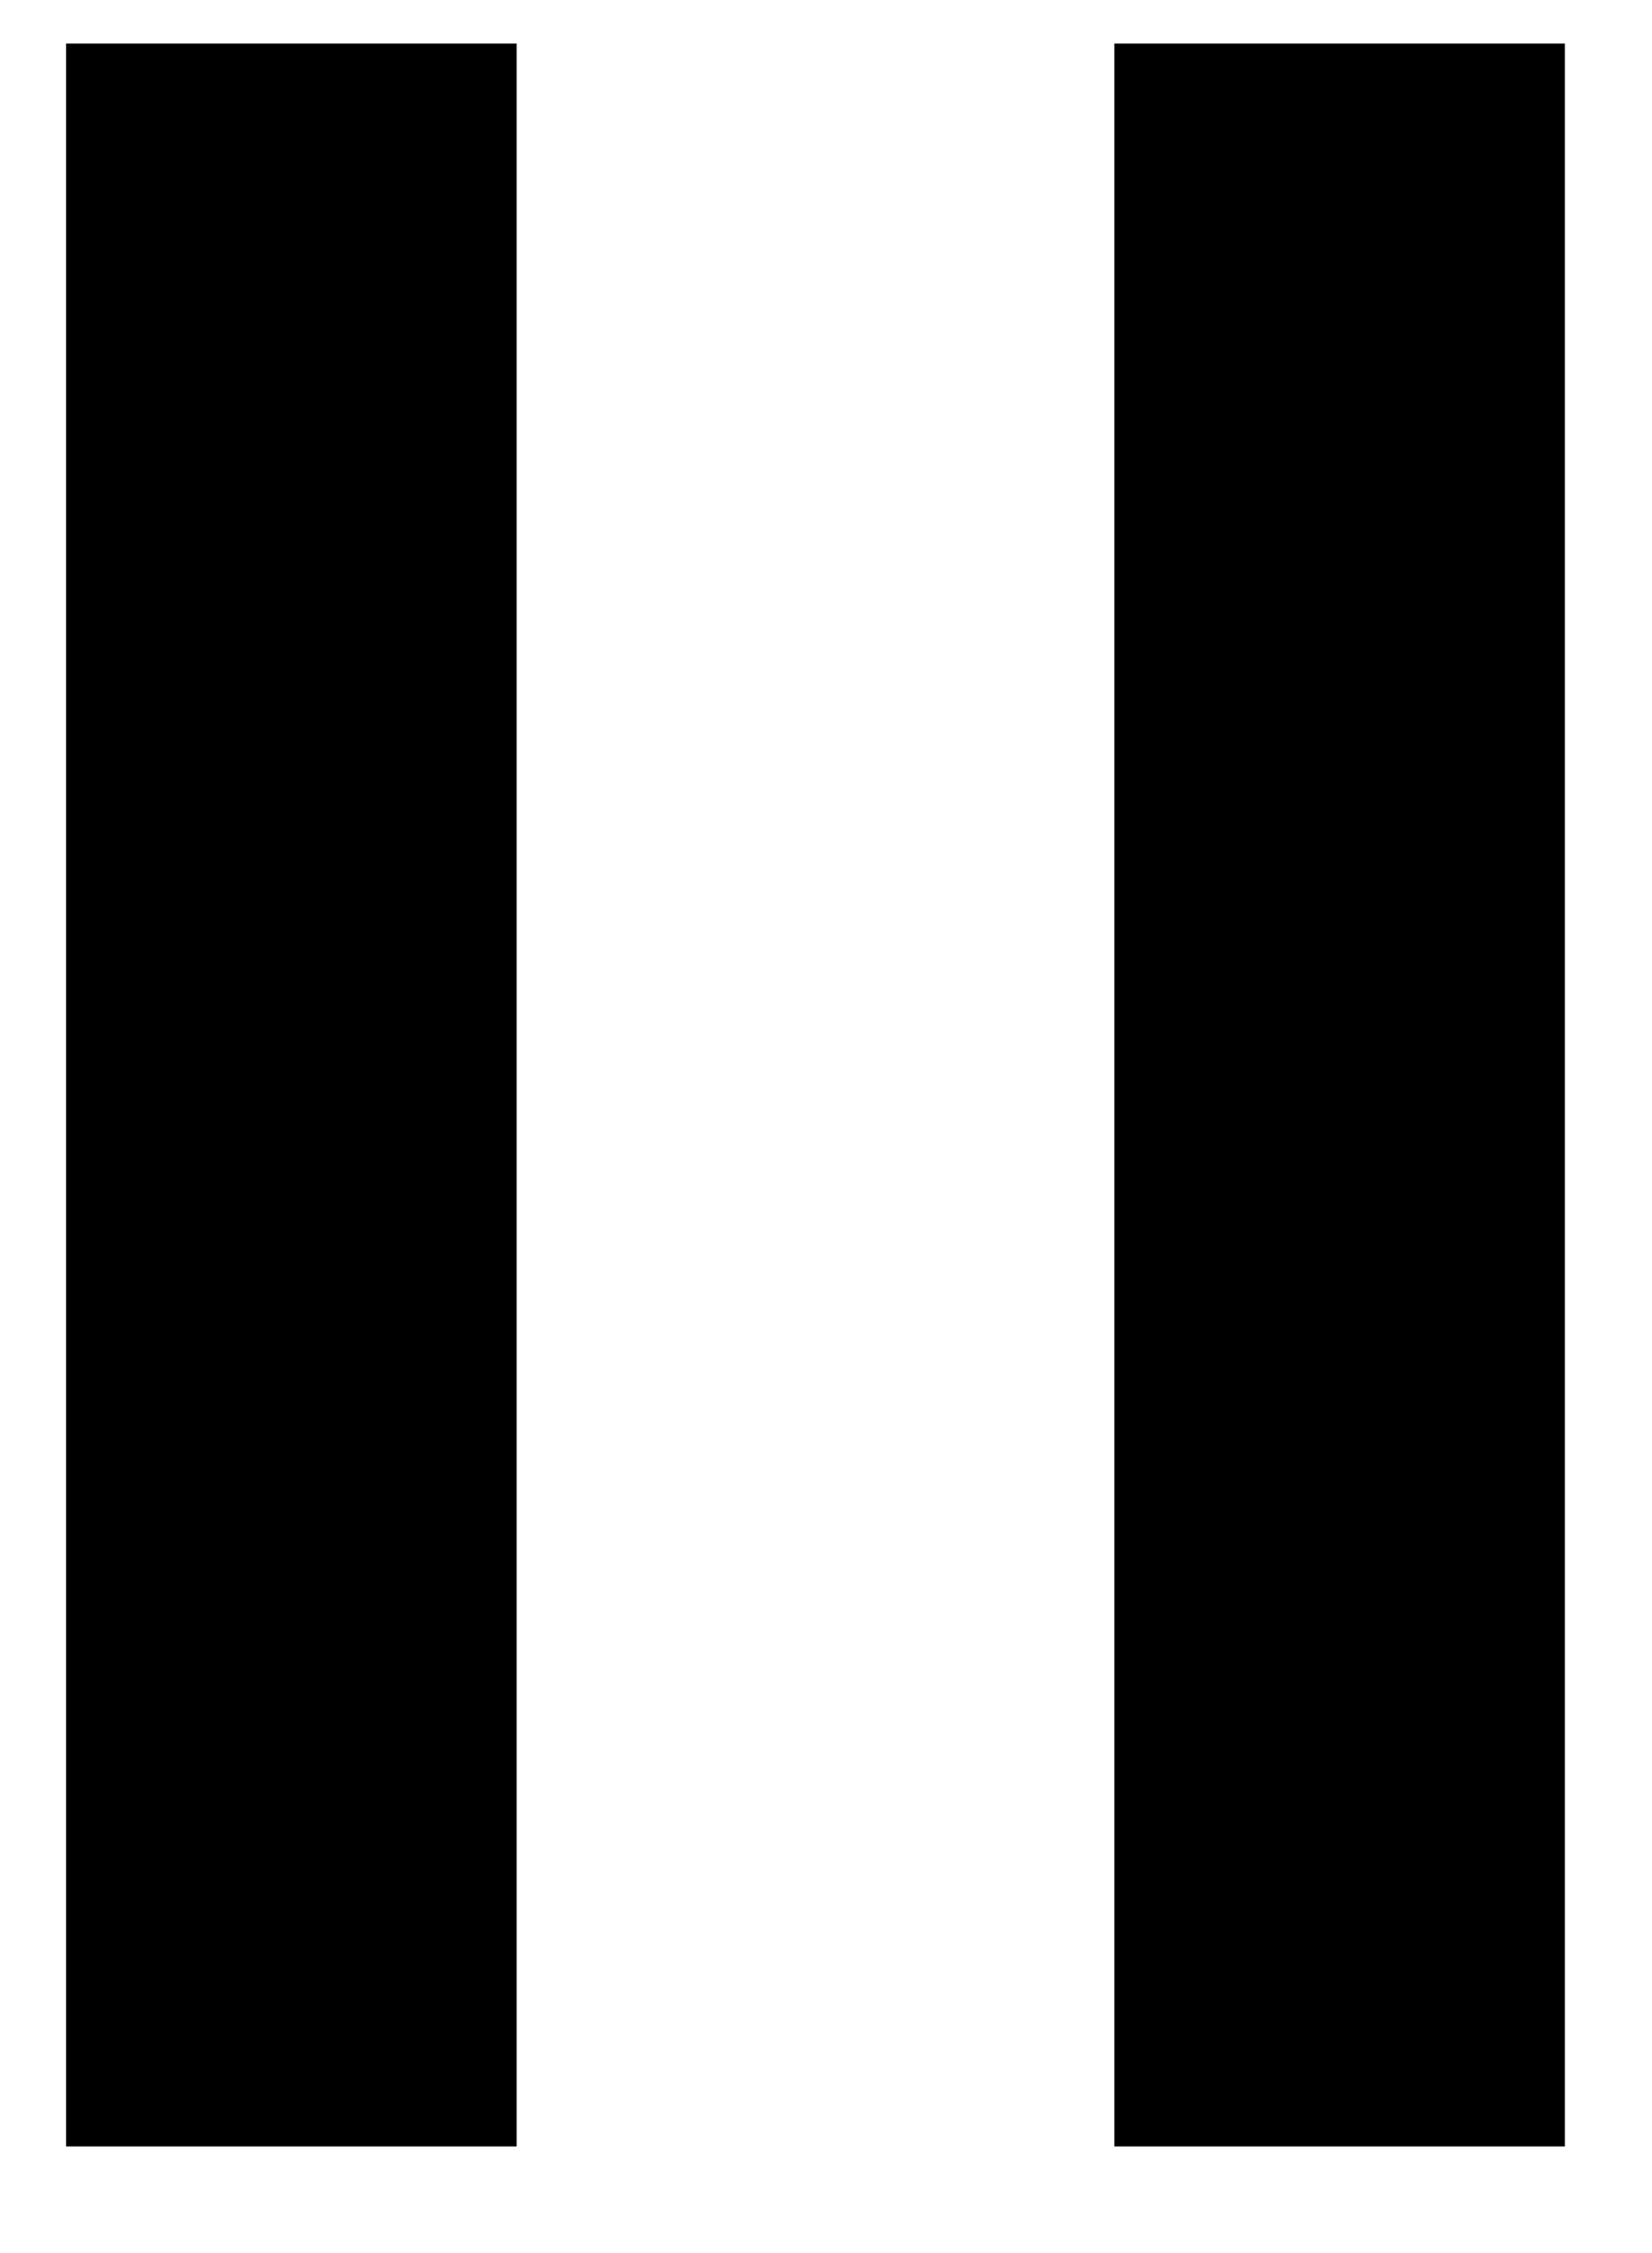 <?xml version="1.0" encoding="UTF-8"?>
<svg width="11px" height="15px" viewBox="0 0 11 15" version="1.1" xmlns="http://www.w3.org/2000/svg" xmlns:xlink="http://www.w3.org/1999/xlink">
    <!-- Generator: Sketch 42 (36781) - http://www.bohemiancoding.com/sketch -->
    <title>desktop</title>
    <desc>Created with Sketch.</desc>
    <defs></defs>
    <g id="Page-1" stroke="none" stroke-width="1" fill="none" fill-rule="evenodd">
        <g id="Artboard" transform="translate(-30, -112)" stroke-width="3" stroke="#000000">
            <g id="button-pause" transform="translate(-3, 81)">
                <g id="Artboard-84-copy-3">
                    <g id="desktop" transform="translate(34, 31)">
                        <path d="M0.94,0.29 L0.94,14.29" id="Shape"></path>
                        <path d="M7.92,0.29 L7.92,14.29" id="Shape"></path>
                    </g>
                </g>
            </g>
        </g>
    </g>
</svg>